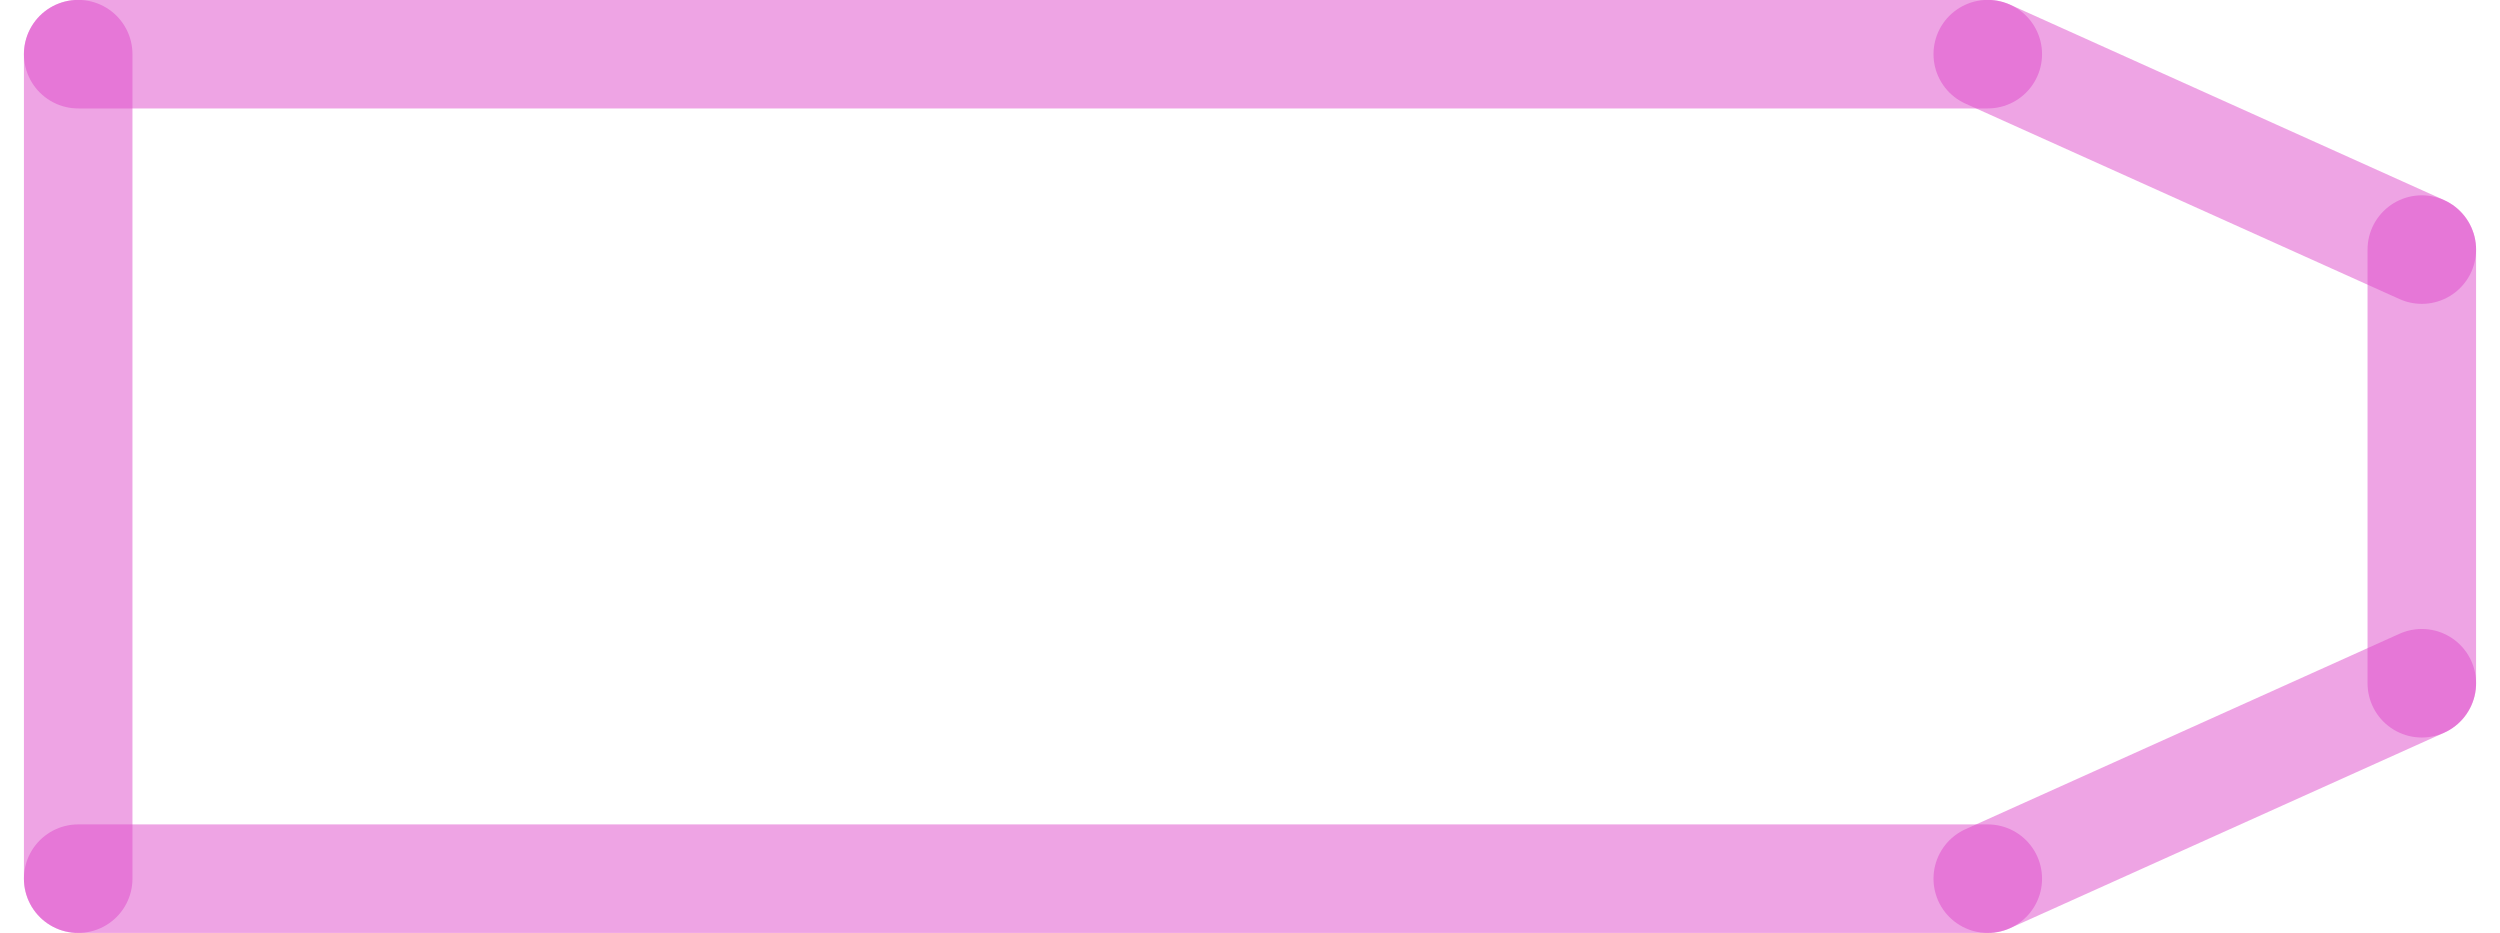 <?xml version="1.0" encoding="UTF-8"?>
<!DOCTYPE svg PUBLIC "-//W3C//DTD SVG 1.0//EN" "http://www.w3.org/TR/2001/REC-SVG-20010904/DTD/svg10.dtd">
<!-- Creator: CorelDRAW X6 -->
<svg xmlns="http://www.w3.org/2000/svg" xml:space="preserve" width="67px" height="25px" version="1.0" shape-rendering="geometricPrecision" text-rendering="geometricPrecision" image-rendering="optimizeQuality" fill-rule="evenodd" clip-rule="evenodd"
viewBox="0 0 6700 2549"
 xmlns:xlink="http://www.w3.org/1999/xlink">
 <g id="_5032.cgm:type:overlay">
  <IC_ColorNameTable/>
  <PictureProperties/>
  <line fill="none" fill-opacity="0.502" stroke="#DE4BC9" stroke-width="296.589" stroke-linecap="round" stroke-linejoin="round" stroke-opacity="0.502" x1="148" y1="2401" x2="148" y2= "148" />
  <line fill="none" fill-opacity="0.502" stroke="#DE4BC9" stroke-width="296.589" stroke-linecap="round" stroke-linejoin="round" stroke-opacity="0.502" x1="148" y1="148" x2="5366" y2= "148" />
  <line fill="none" fill-opacity="0.502" stroke="#DE4BC9" stroke-width="296.589" stroke-linecap="round" stroke-linejoin="round" stroke-opacity="0.502" x1="148" y1="2401" x2="5366" y2= "2401" />
  <line fill="none" fill-opacity="0.502" stroke="#DE4BC9" stroke-width="296.589" stroke-linecap="round" stroke-linejoin="round" stroke-opacity="0.502" x1="6552" y1="682" x2="6552" y2= "1867" />
  <line fill="none" fill-opacity="0.502" stroke="#DE4BC9" stroke-width="296.589" stroke-linecap="round" stroke-linejoin="round" stroke-opacity="0.502" x1="5366" y1="148" x2="6552" y2= "682" />
  <line fill="none" fill-opacity="0.502" stroke="#DE4BC9" stroke-width="296.589" stroke-linecap="round" stroke-linejoin="round" stroke-opacity="0.502" x1="6552" y1="1867" x2="5366" y2= "2401" />
 </g>
</svg>
